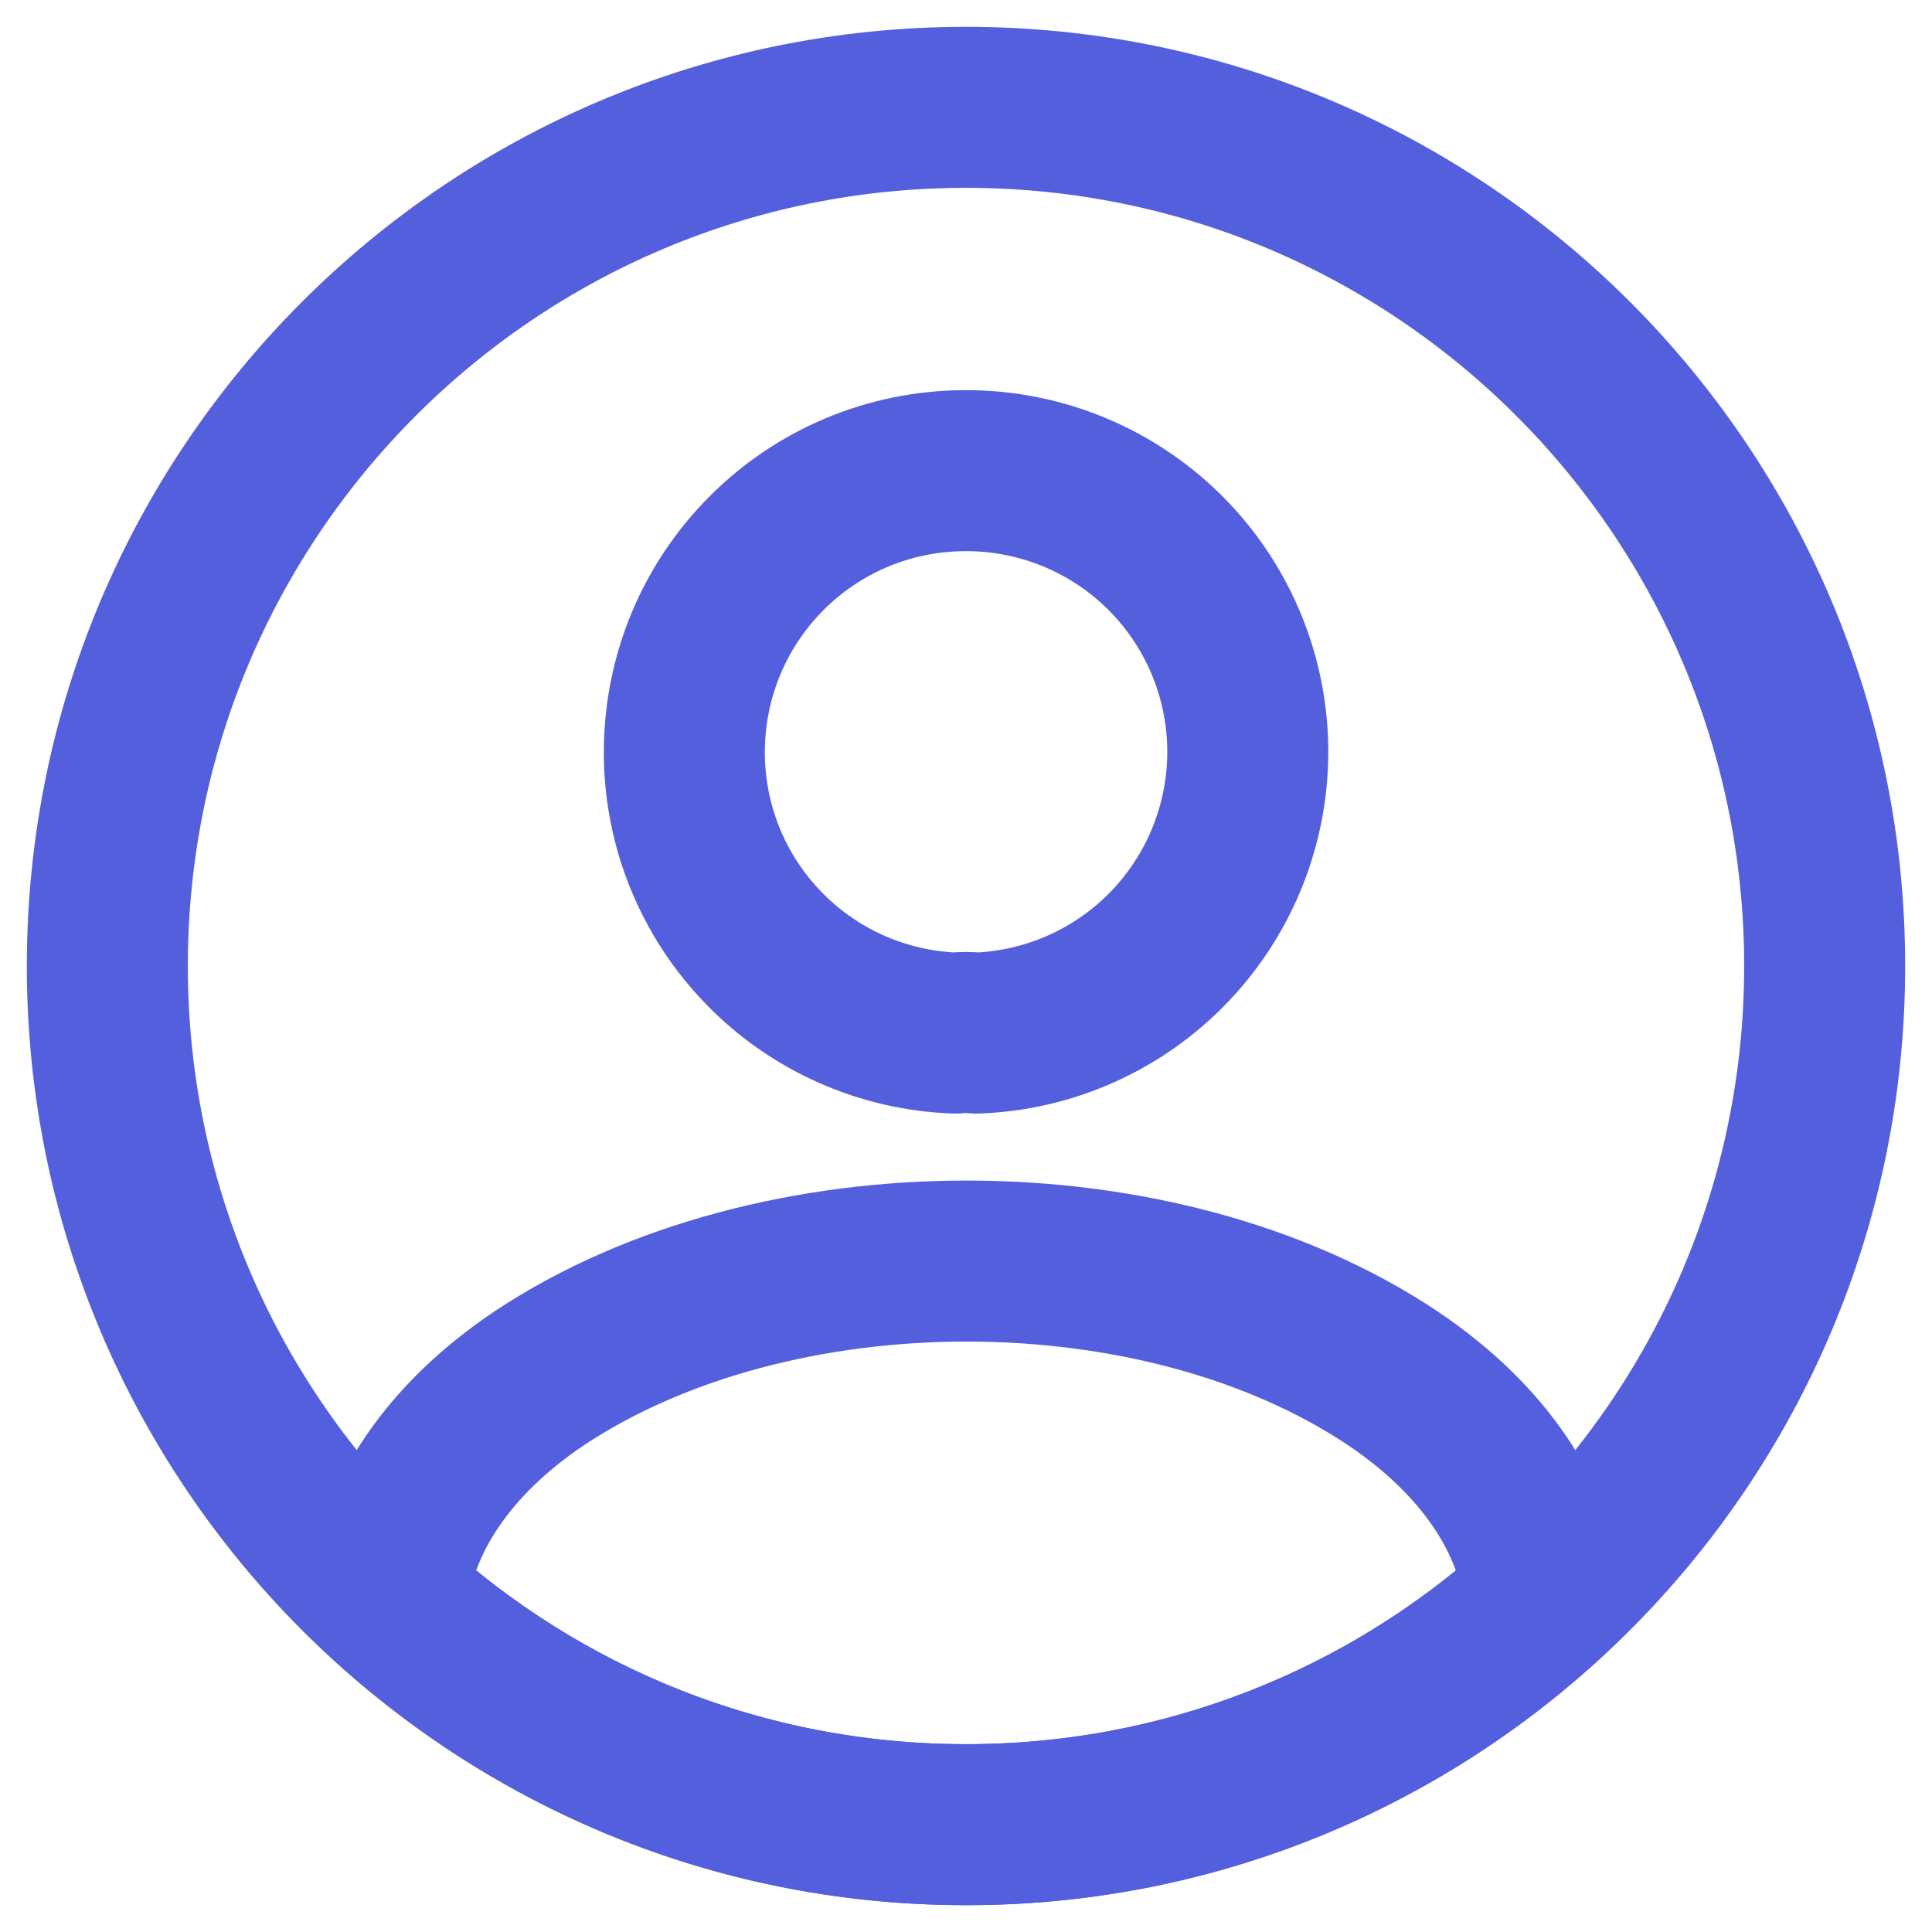 <svg width="18" height="18" viewBox="0 0 18 18" fill="none" xmlns="http://www.w3.org/2000/svg">
<path d="M9.096 9.625C9.032 9.617 8.968 9.617 8.904 9.625C8.225 9.602 7.582 9.316 7.111 8.828C6.639 8.34 6.375 7.688 6.376 7.009C6.376 5.561 7.544 4.385 9 4.385C9.687 4.384 10.348 4.653 10.839 5.134C11.33 5.615 11.612 6.27 11.625 6.957C11.637 7.645 11.379 8.31 10.906 8.809C10.433 9.308 9.783 9.601 9.096 9.625ZM14.392 14.905C12.921 16.256 10.997 17.004 9 17C6.92 17 5.032 16.209 3.608 14.905C3.688 14.152 4.168 13.416 5.024 12.841C7.216 11.385 10.8 11.385 12.976 12.841C13.832 13.416 14.312 14.152 14.392 14.905Z" stroke="#545FDD" stroke-width="1.5" stroke-linecap="round" stroke-linejoin="round"/>
<path d="M9 17C13.418 17 17 13.418 17 9C17 4.582 13.418 1 9 1C4.582 1 1 4.582 1 9C1 13.418 4.582 17 9 17Z" stroke="#545FDD" stroke-width="1.5" stroke-linecap="round" stroke-linejoin="round"/>
</svg>

